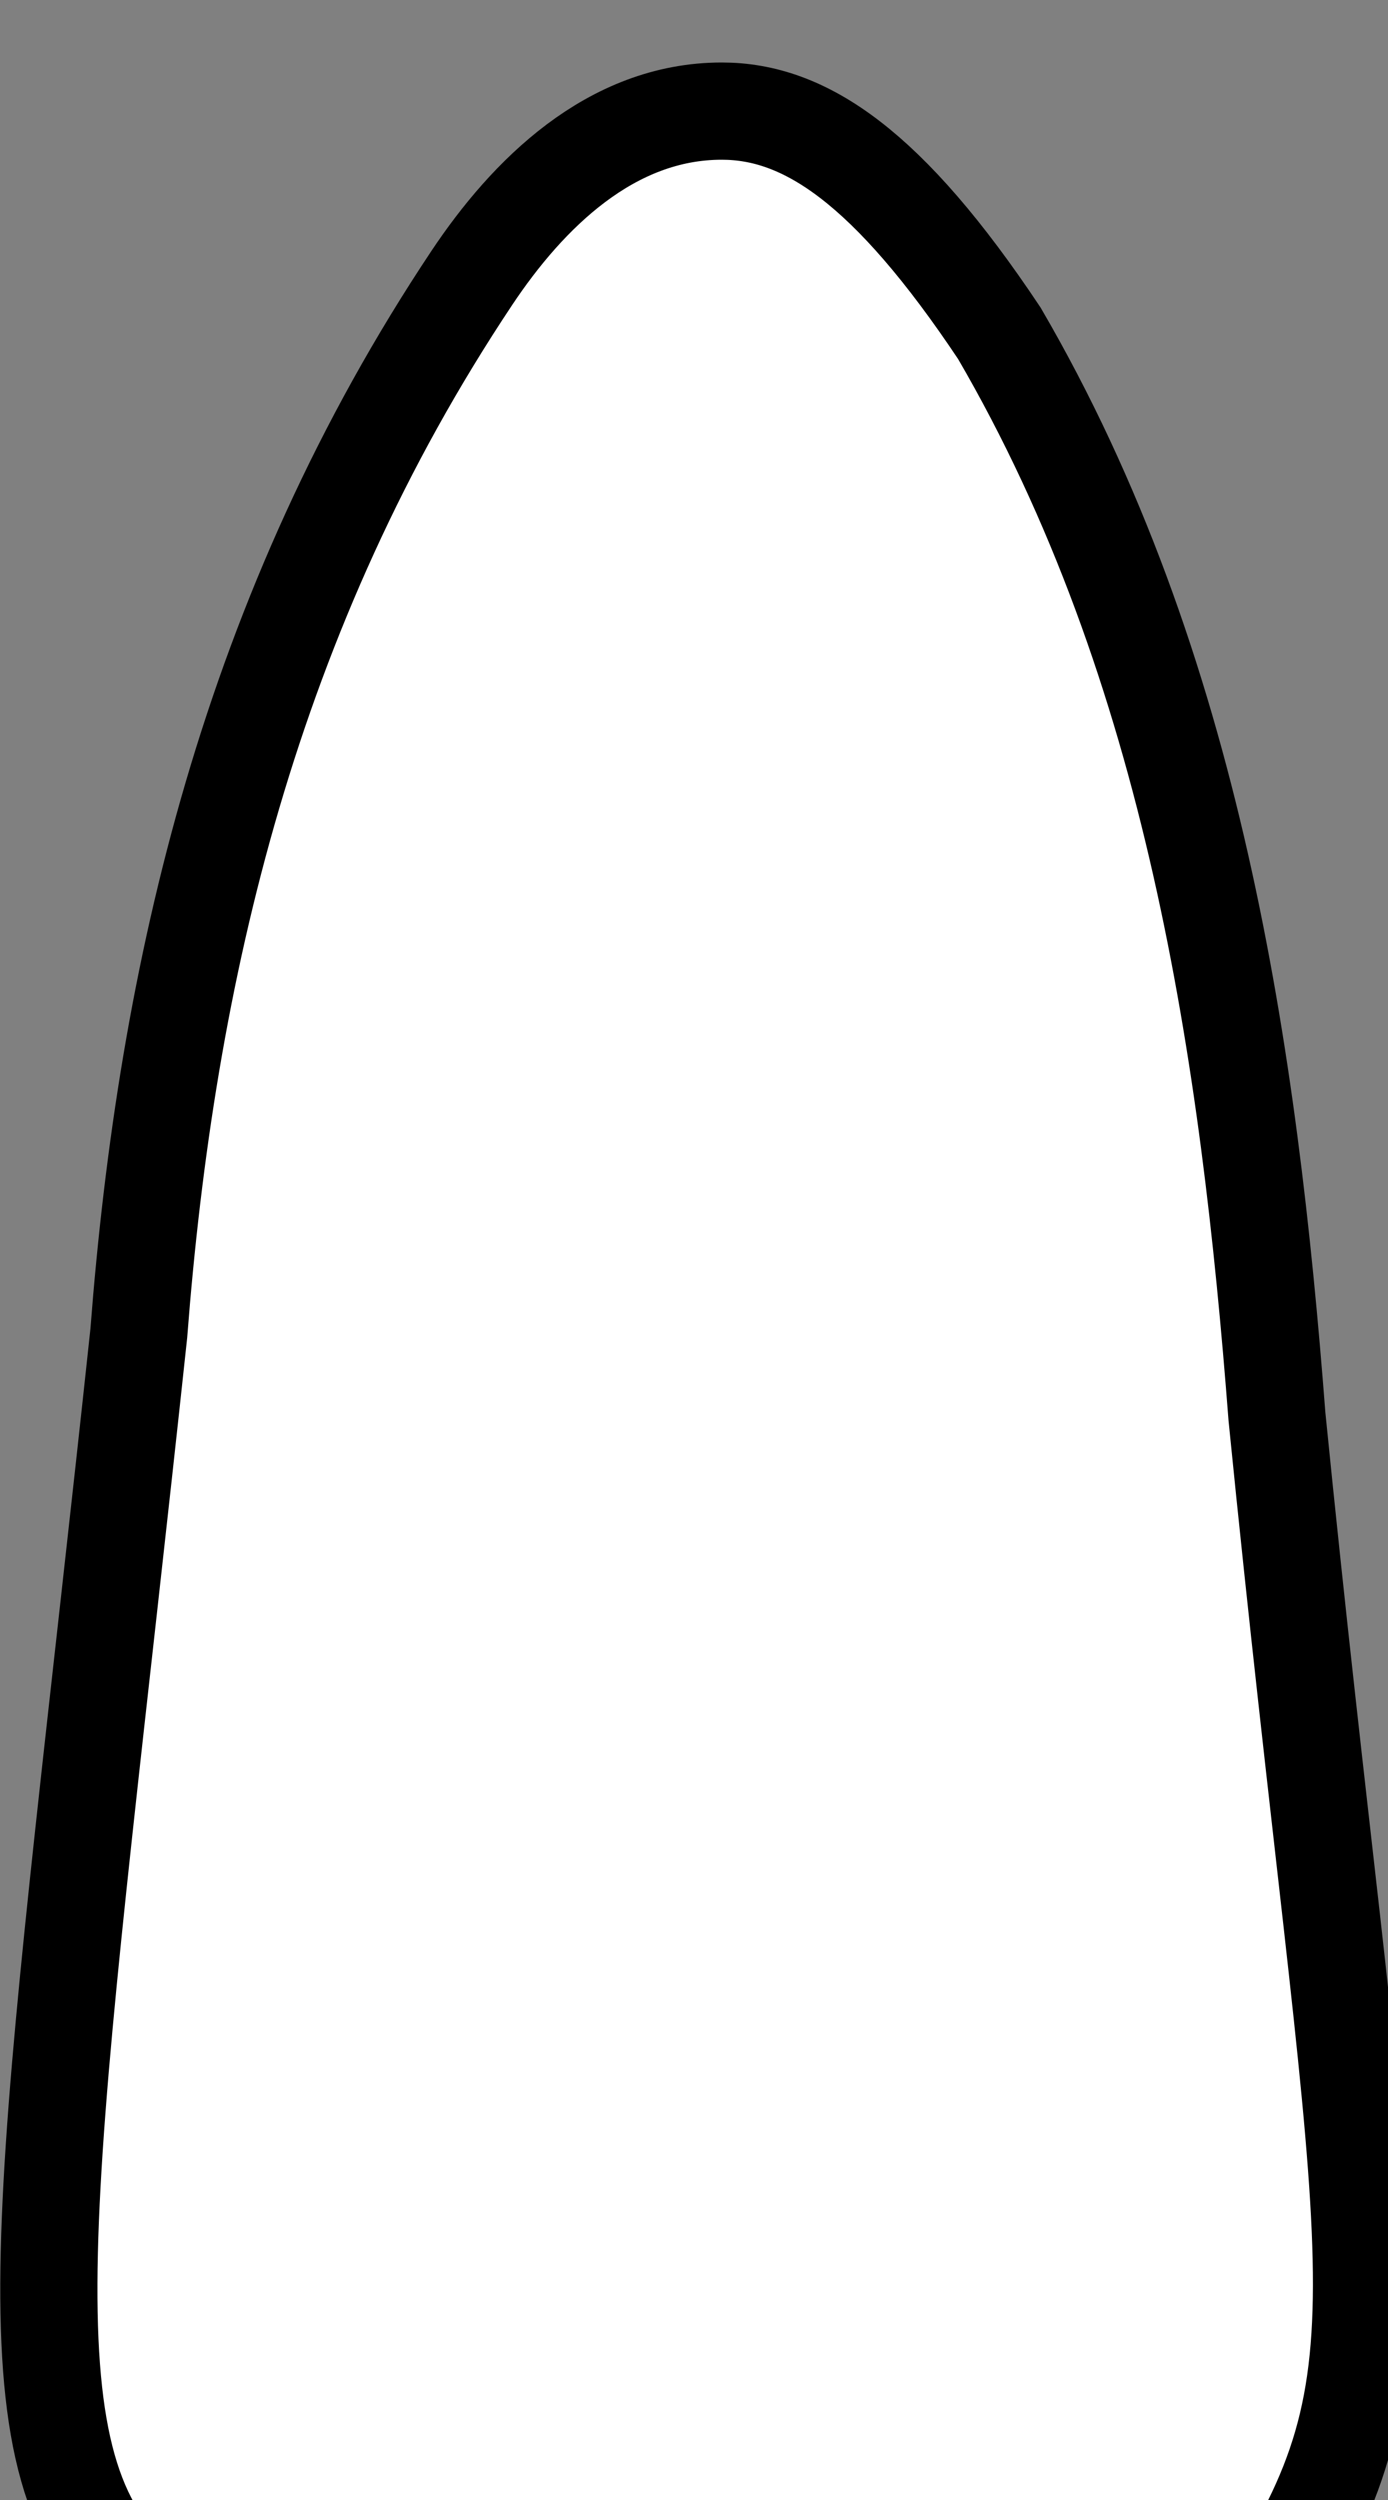 <?xml version="1.0" encoding="utf-8" standalone="no"?>
<svg version="1.1" xmlns="http://www.w3.org/2000/svg" viewBox="-2.5 -9 5 9" fill="white" stroke="black" stroke-width="0.35">
	<rect x="-2.5" y="-9" width="5" height="9" fill="#808080" stroke="none"/>
	<path d="M-2.1,0.2 C-2.5,-0.3,-2.3,-1.4,-2,-4.2 C-1.9,-5.5,-1.6,-6.8,-0.8,-8 c0.2,-0.3,0.5,-0.6,0.9,-0.6 c0.3,0,0.6,0.2,1,0.8 c0.7,1.2,0.9,2.6,1,3.9 c0.3,3,0.5,3.4,0,4.2 c-0.4,0.7,-1.126,1.2,-2.2,1.2 S-1.7,0.9,-2.1,0.2 z"/>
</svg>
